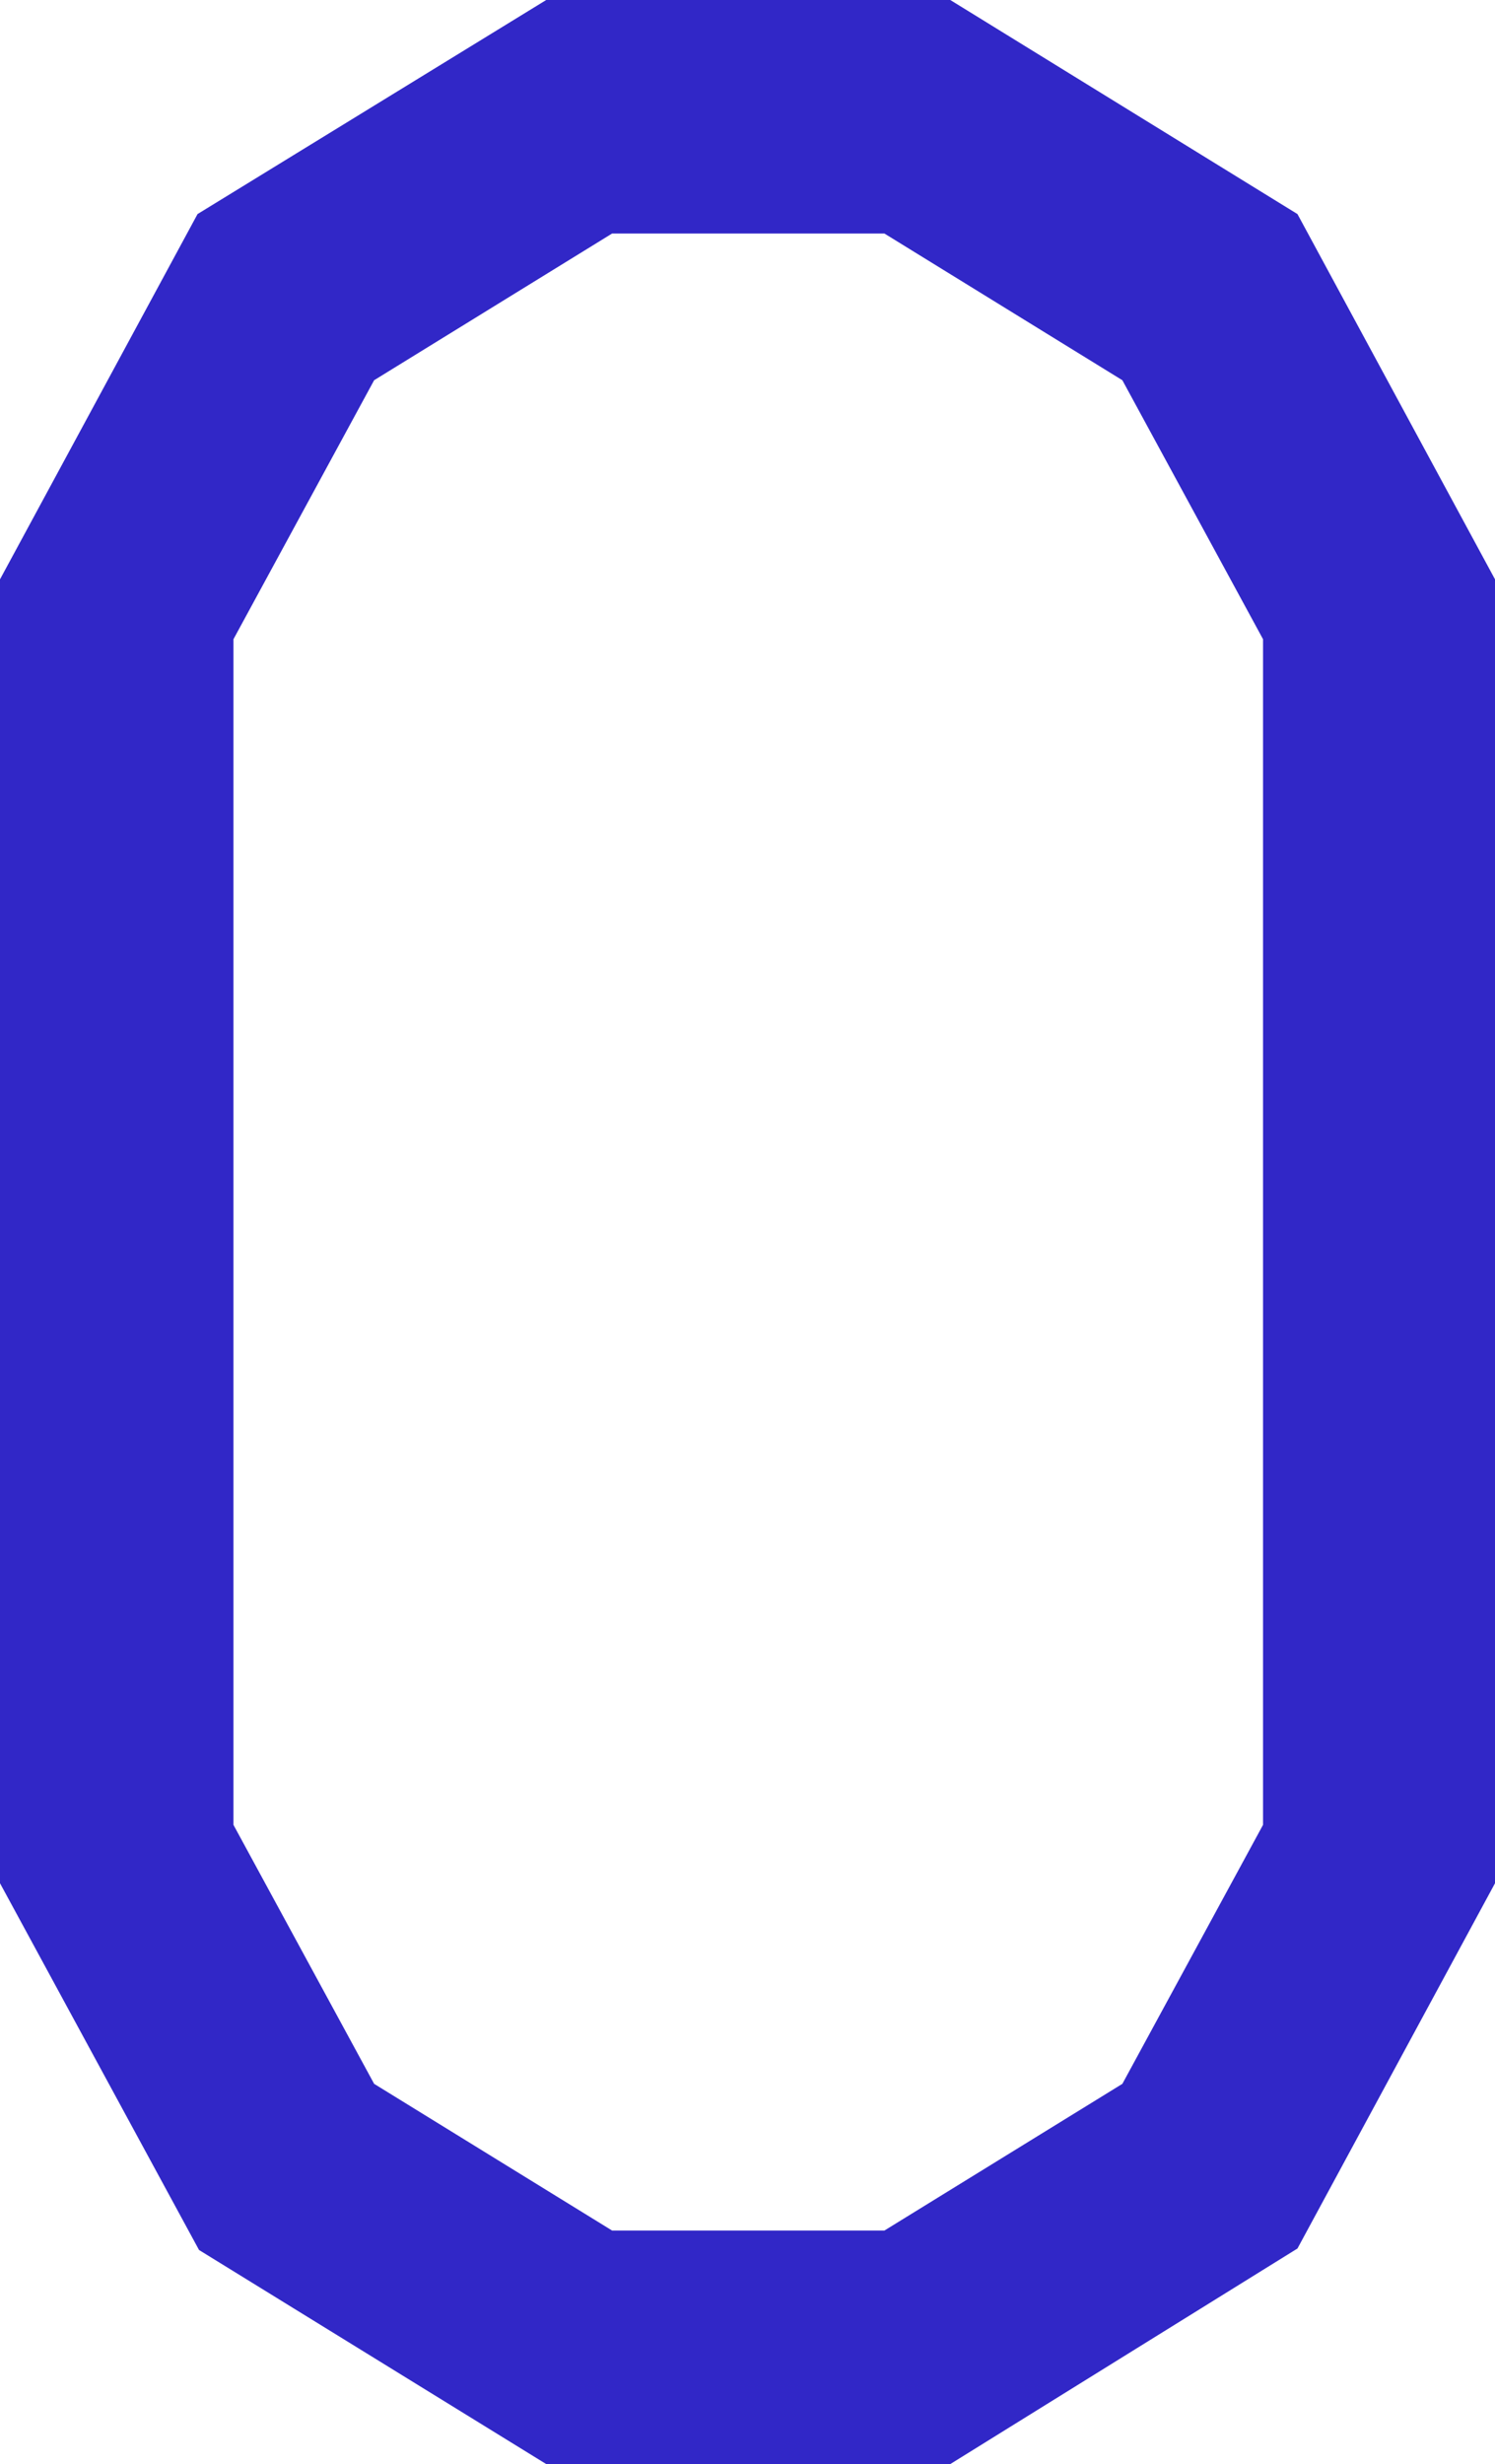 <?xml version="1.0" encoding="utf-8"?>
<!-- Generator: Adobe Illustrator 22.0.0, SVG Export Plug-In . SVG Version: 6.00 Build 0)  -->
<svg version="1.1" id="Layer_1" xmlns="http://www.w3.org/2000/svg" xmlns:xlink="http://www.w3.org/1999/xlink" x="0px" y="0px"
	 viewBox="0 0 99.9 164.6" style="enable-background:new 0 0 99.9 164.6;" xml:space="preserve">
<style type="text/css">
	.st0{fill:#3127C7;}
</style>
<path class="st0" d="M86.7,14.3L63.5,0h-27L13.2,14.3L0,38.7v87.1l13.3,24.5l23.2,14.3h27l23.2-14.4l13.2-24.4V38.7L86.7,14.3z
	 M84.4,121.9L75,139.2L59.1,149H40.9L25,139.2l-9.4-17.3V42.7L25,25.4l15.9-9.8h18.2L75,25.4l9.4,17.3V121.9z"/>
</svg>
